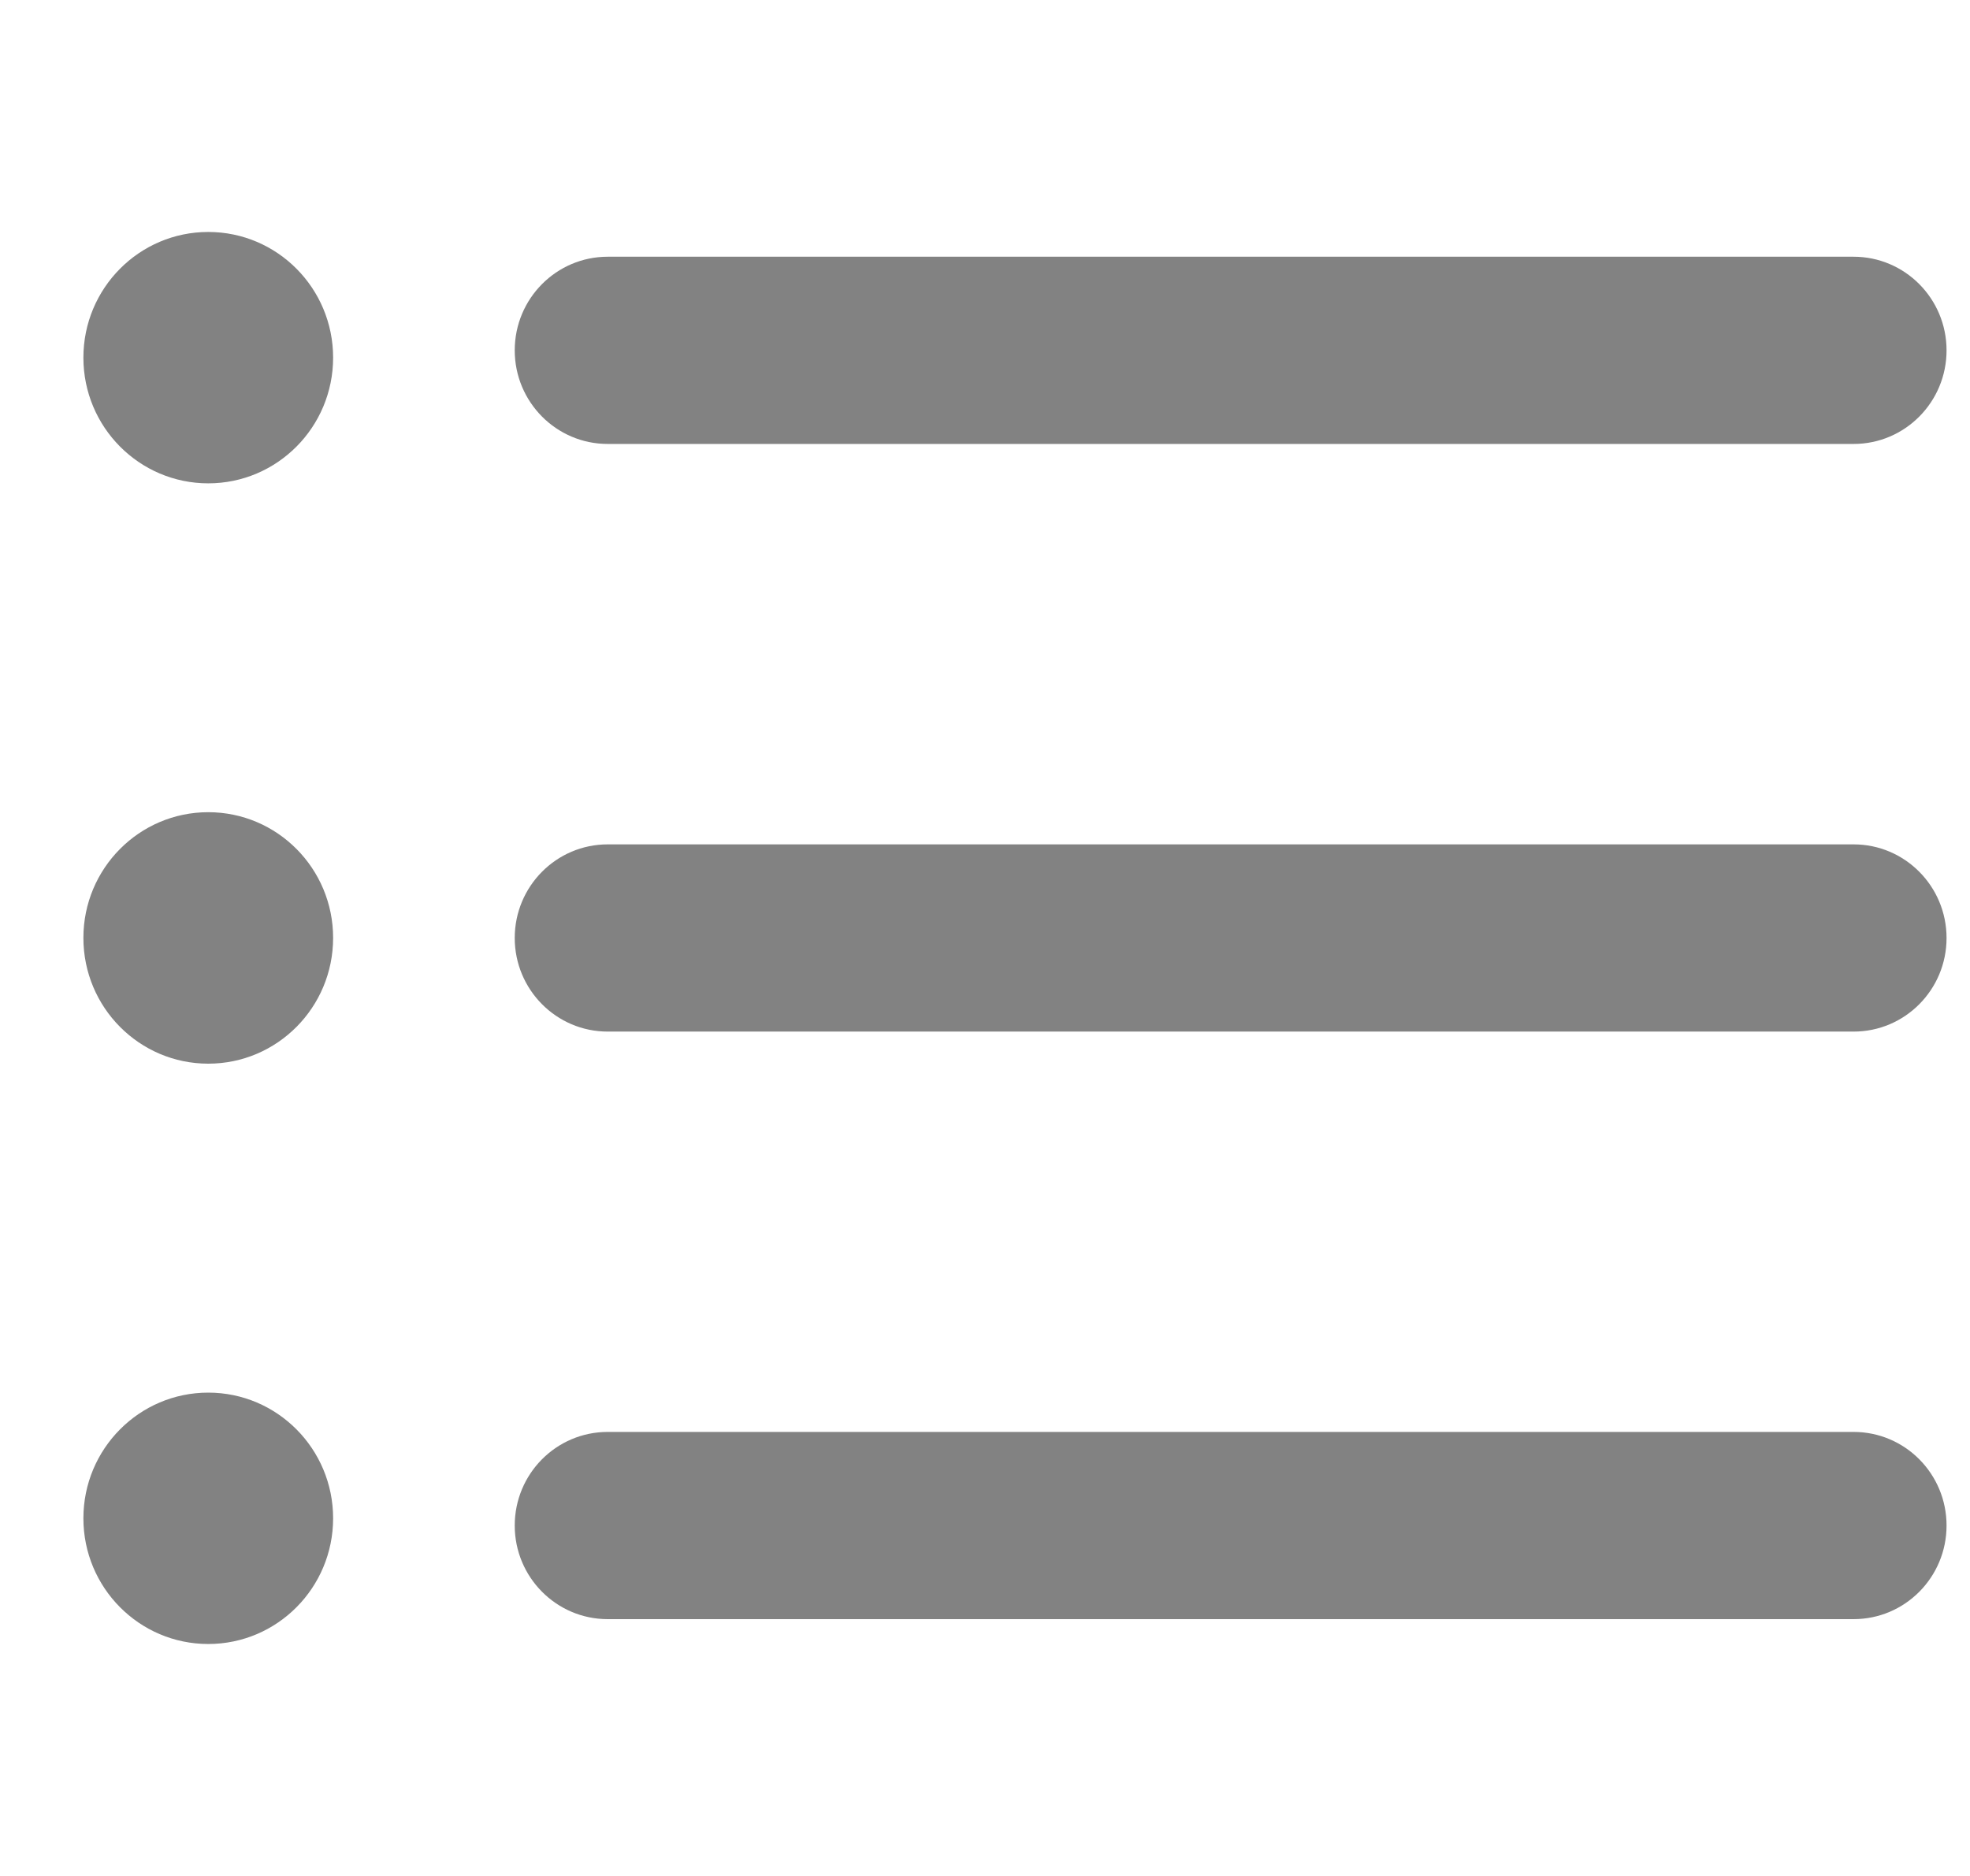 <svg width="21" height="20" viewBox="0 0 21 20" fill="none" xmlns="http://www.w3.org/2000/svg">
<g clip-path="url(#clip0)">
<path d="M19.759 17.262H6.478C5.931 17.262 5.487 16.815 5.487 16.264C5.487 15.712 5.931 15.266 6.478 15.266H19.759C20.306 15.266 20.75 15.712 20.75 16.264C20.75 16.815 20.307 17.262 19.759 17.262Z" fill="#828282"/>
<path d="M19.759 10.998H6.478C5.931 10.998 5.487 10.551 5.487 10C5.487 9.449 5.931 9.002 6.478 9.002H19.759C20.306 9.002 20.75 9.449 20.75 10C20.75 10.551 20.307 10.998 19.759 10.998Z" fill="#828282"/>
<path d="M19.759 4.733H6.478C5.931 4.733 5.487 4.286 5.487 3.735C5.487 3.184 5.931 2.737 6.478 2.737H19.759C20.306 2.737 20.75 3.184 20.75 3.735C20.75 4.286 20.307 4.733 19.759 4.733Z" fill="#828282"/>
<path d="M2.22 5.153C2.955 5.153 3.551 4.553 3.551 3.813C3.551 3.073 2.955 2.473 2.22 2.473C1.485 2.473 0.889 3.073 0.889 3.813C0.889 4.553 1.485 5.153 2.22 5.153Z" fill="#828282"/>
<path d="M2.22 11.34C2.955 11.34 3.551 10.74 3.551 9.999C3.551 9.259 2.955 8.659 2.22 8.659C1.485 8.659 0.889 9.259 0.889 9.999C0.889 10.74 1.485 11.34 2.22 11.34Z" fill="#828282"/>
<path d="M2.22 17.527C2.955 17.527 3.551 16.927 3.551 16.187C3.551 15.447 2.955 14.847 2.22 14.847C1.485 14.847 0.889 15.447 0.889 16.187C0.889 16.927 1.485 17.527 2.22 17.527Z" fill="#828282"/>
</g>
<defs>
<clipPath id="clip0">
<rect width="19.861" height="20" fill="white" transform="translate(0.889)"/>
</clipPath>
</defs>
</svg>
